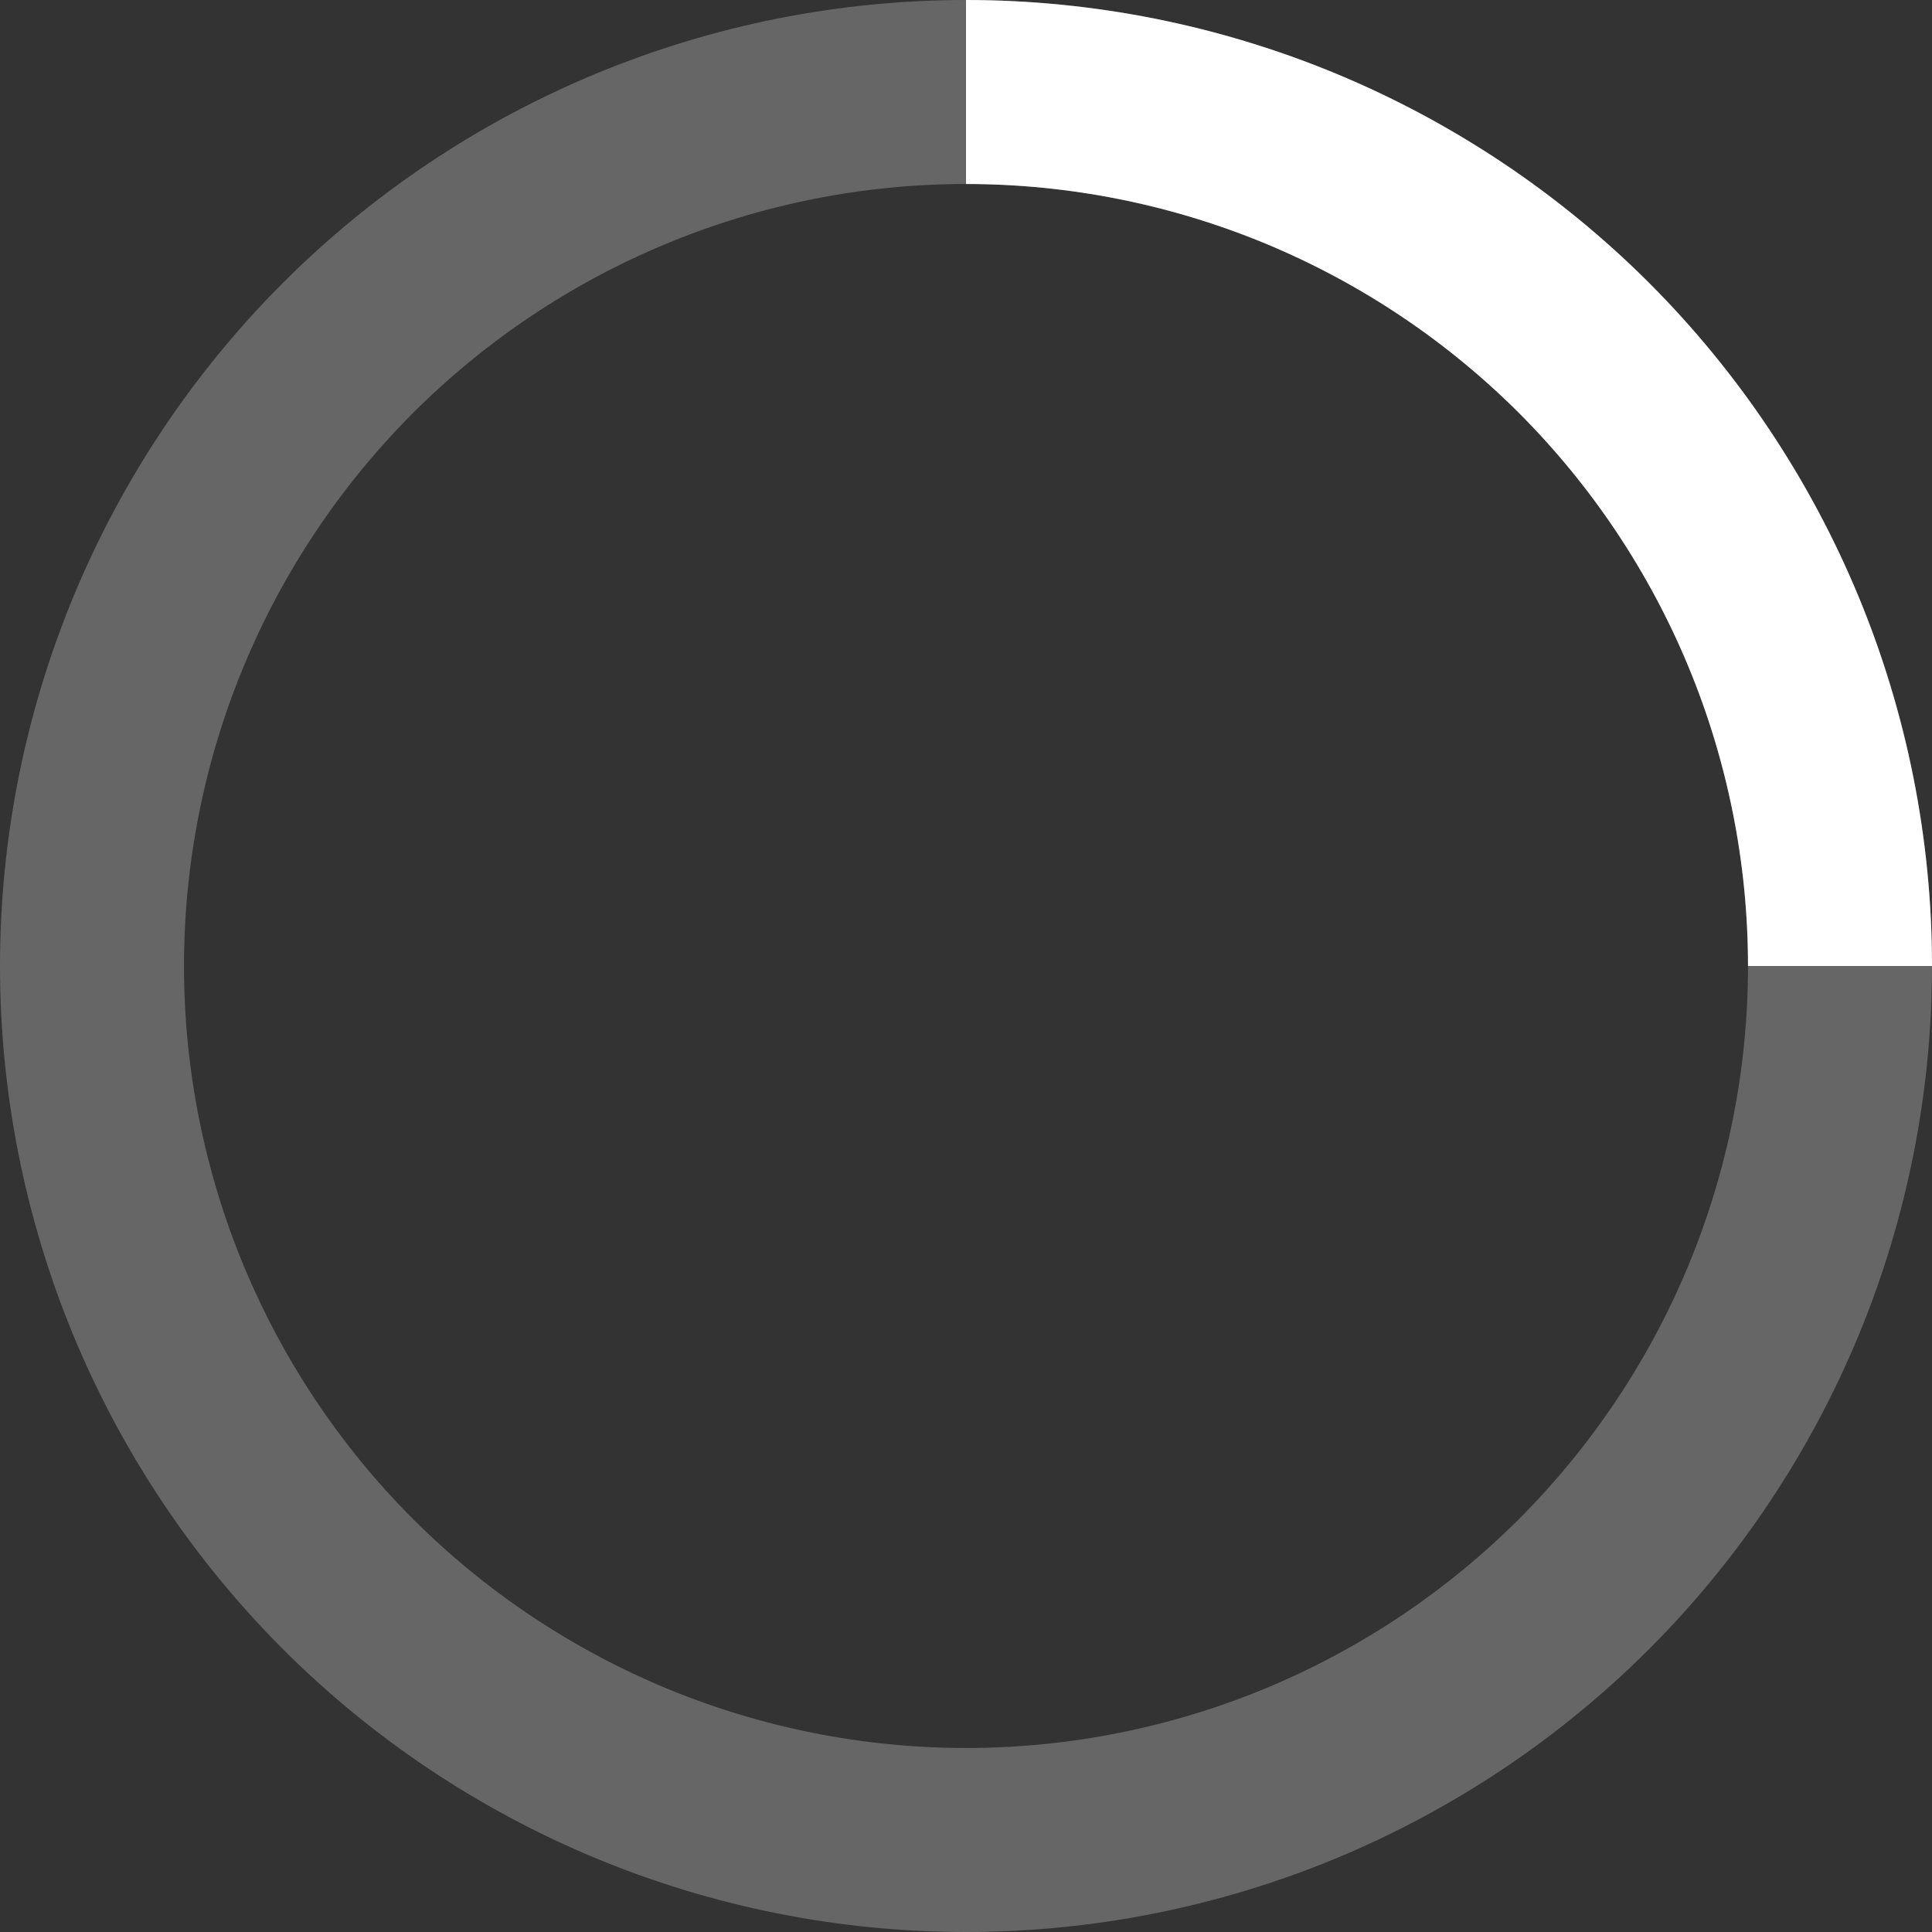<svg width="21" height="21" viewBox="0 0 21 21" fill="none" xmlns="http://www.w3.org/2000/svg">
  <rect x="0" y="0" width="21" height="21" fill="#333333" stroke="none"/>
  <path
    d="M20 10.5C20 11.748 19.754 12.983 19.277 14.136C18.799 15.288 18.1 16.335 17.218 17.218C16.335 18.1 15.288 18.799 14.136 19.277C12.983 19.754 11.748 20 10.5 20C9.252 20 8.017 19.754 6.865 19.277C5.712 18.799 4.665 18.1 3.782 17.218C2.9 16.335 2.201 15.288 1.723 14.136C1.246 12.983 1 11.748 1 10.5C1 9.252 1.246 8.017 1.723 6.865C2.201 5.712 2.9 4.665 3.782 3.782C4.665 2.9 5.712 2.201 6.865 1.723C8.017 1.246 9.252 1 10.5 1C11.748 1 12.983 1.246 14.136 1.723C15.288 2.201 16.335 2.9 17.218 3.782C18.1 4.665 18.799 5.712 19.277 6.865C19.754 8.017 20 9.252 20 10.5L20 10.5Z"
    stroke="white" stroke-opacity="0.25" stroke-width="2" />
  <path
    d="M10.5 1C11.748 1 12.983 1.246 14.136 1.723C15.288 2.201 16.335 2.9 17.218 3.782C18.1 4.665 18.799 5.712 19.277 6.865C19.754 8.017 20 9.252 20 10.5"
    stroke="white" stroke-width="2" />
</svg>